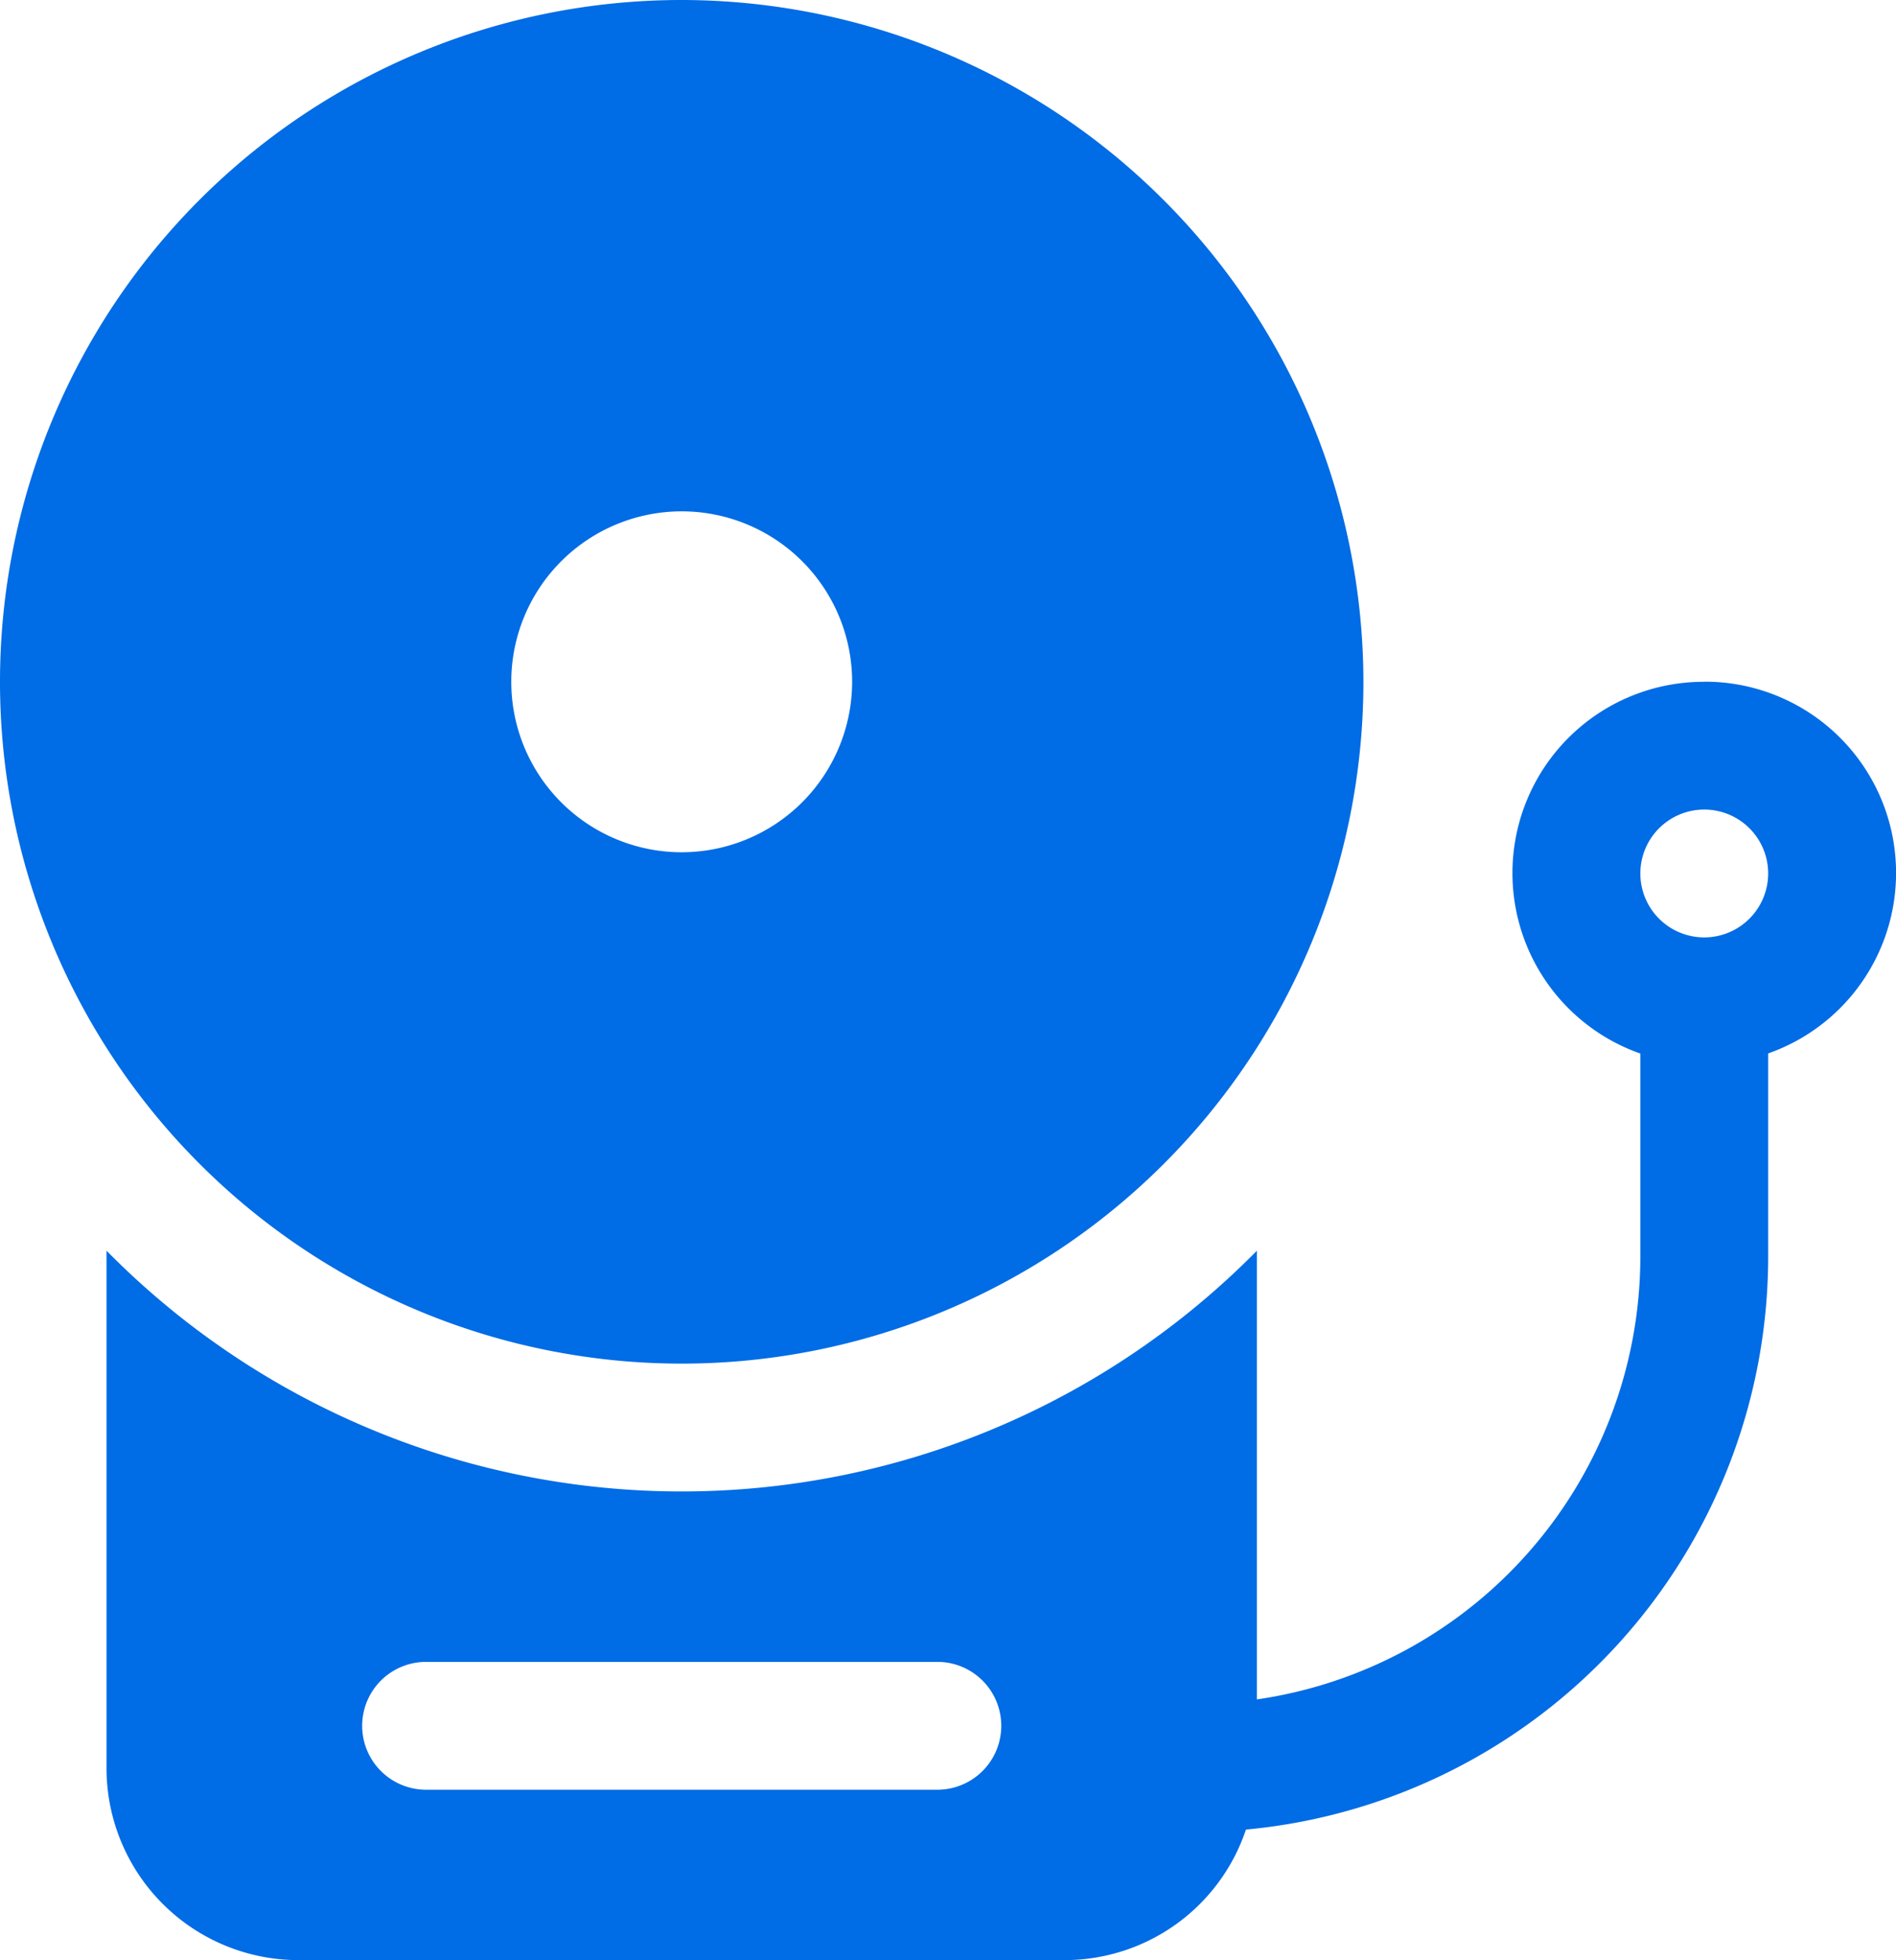 <svg xmlns="http://www.w3.org/2000/svg" width="60.932" height="62.986" viewBox="0 0 60.932 62.986">
  <g id="Group_26880" data-name="Group 26880" transform="translate(-8.348)">
    <path id="Path_82261" data-name="Path 82261" d="M87.52,178.087a6.146,6.146,0,0,0-2.054,11.945v6.54a14.387,14.387,0,0,1-12.323,14.213V196.367a25.953,25.953,0,0,1-36.97,0V213a6.169,6.169,0,0,0,6.162,6.162H66.981a6.15,6.15,0,0,0,5.81-4.194,18.5,18.5,0,0,0,16.783-18.4v-6.54a6.146,6.146,0,0,0-2.054-11.945Zm-24.647,35.6H46.443a2.054,2.054,0,0,1,0-4.108H62.874a2.054,2.054,0,1,1,0,4.108ZM87.52,186.3a2.054,2.054,0,1,1,2.054-2.054A2.056,2.056,0,0,1,87.52,186.3Z" transform="translate(-24.402 -156.179)" fill="#006ce5"/>
    <path id="Path_82262" data-name="Path 82262" d="M30.256,0A21.908,21.908,0,1,0,52.164,21.908,21.933,21.933,0,0,0,30.256,0Zm0,27.385a5.477,5.477,0,1,1,5.477-5.477A5.482,5.482,0,0,1,30.256,27.385Z" fill="#006ce5"/>
  </g>
</svg>
